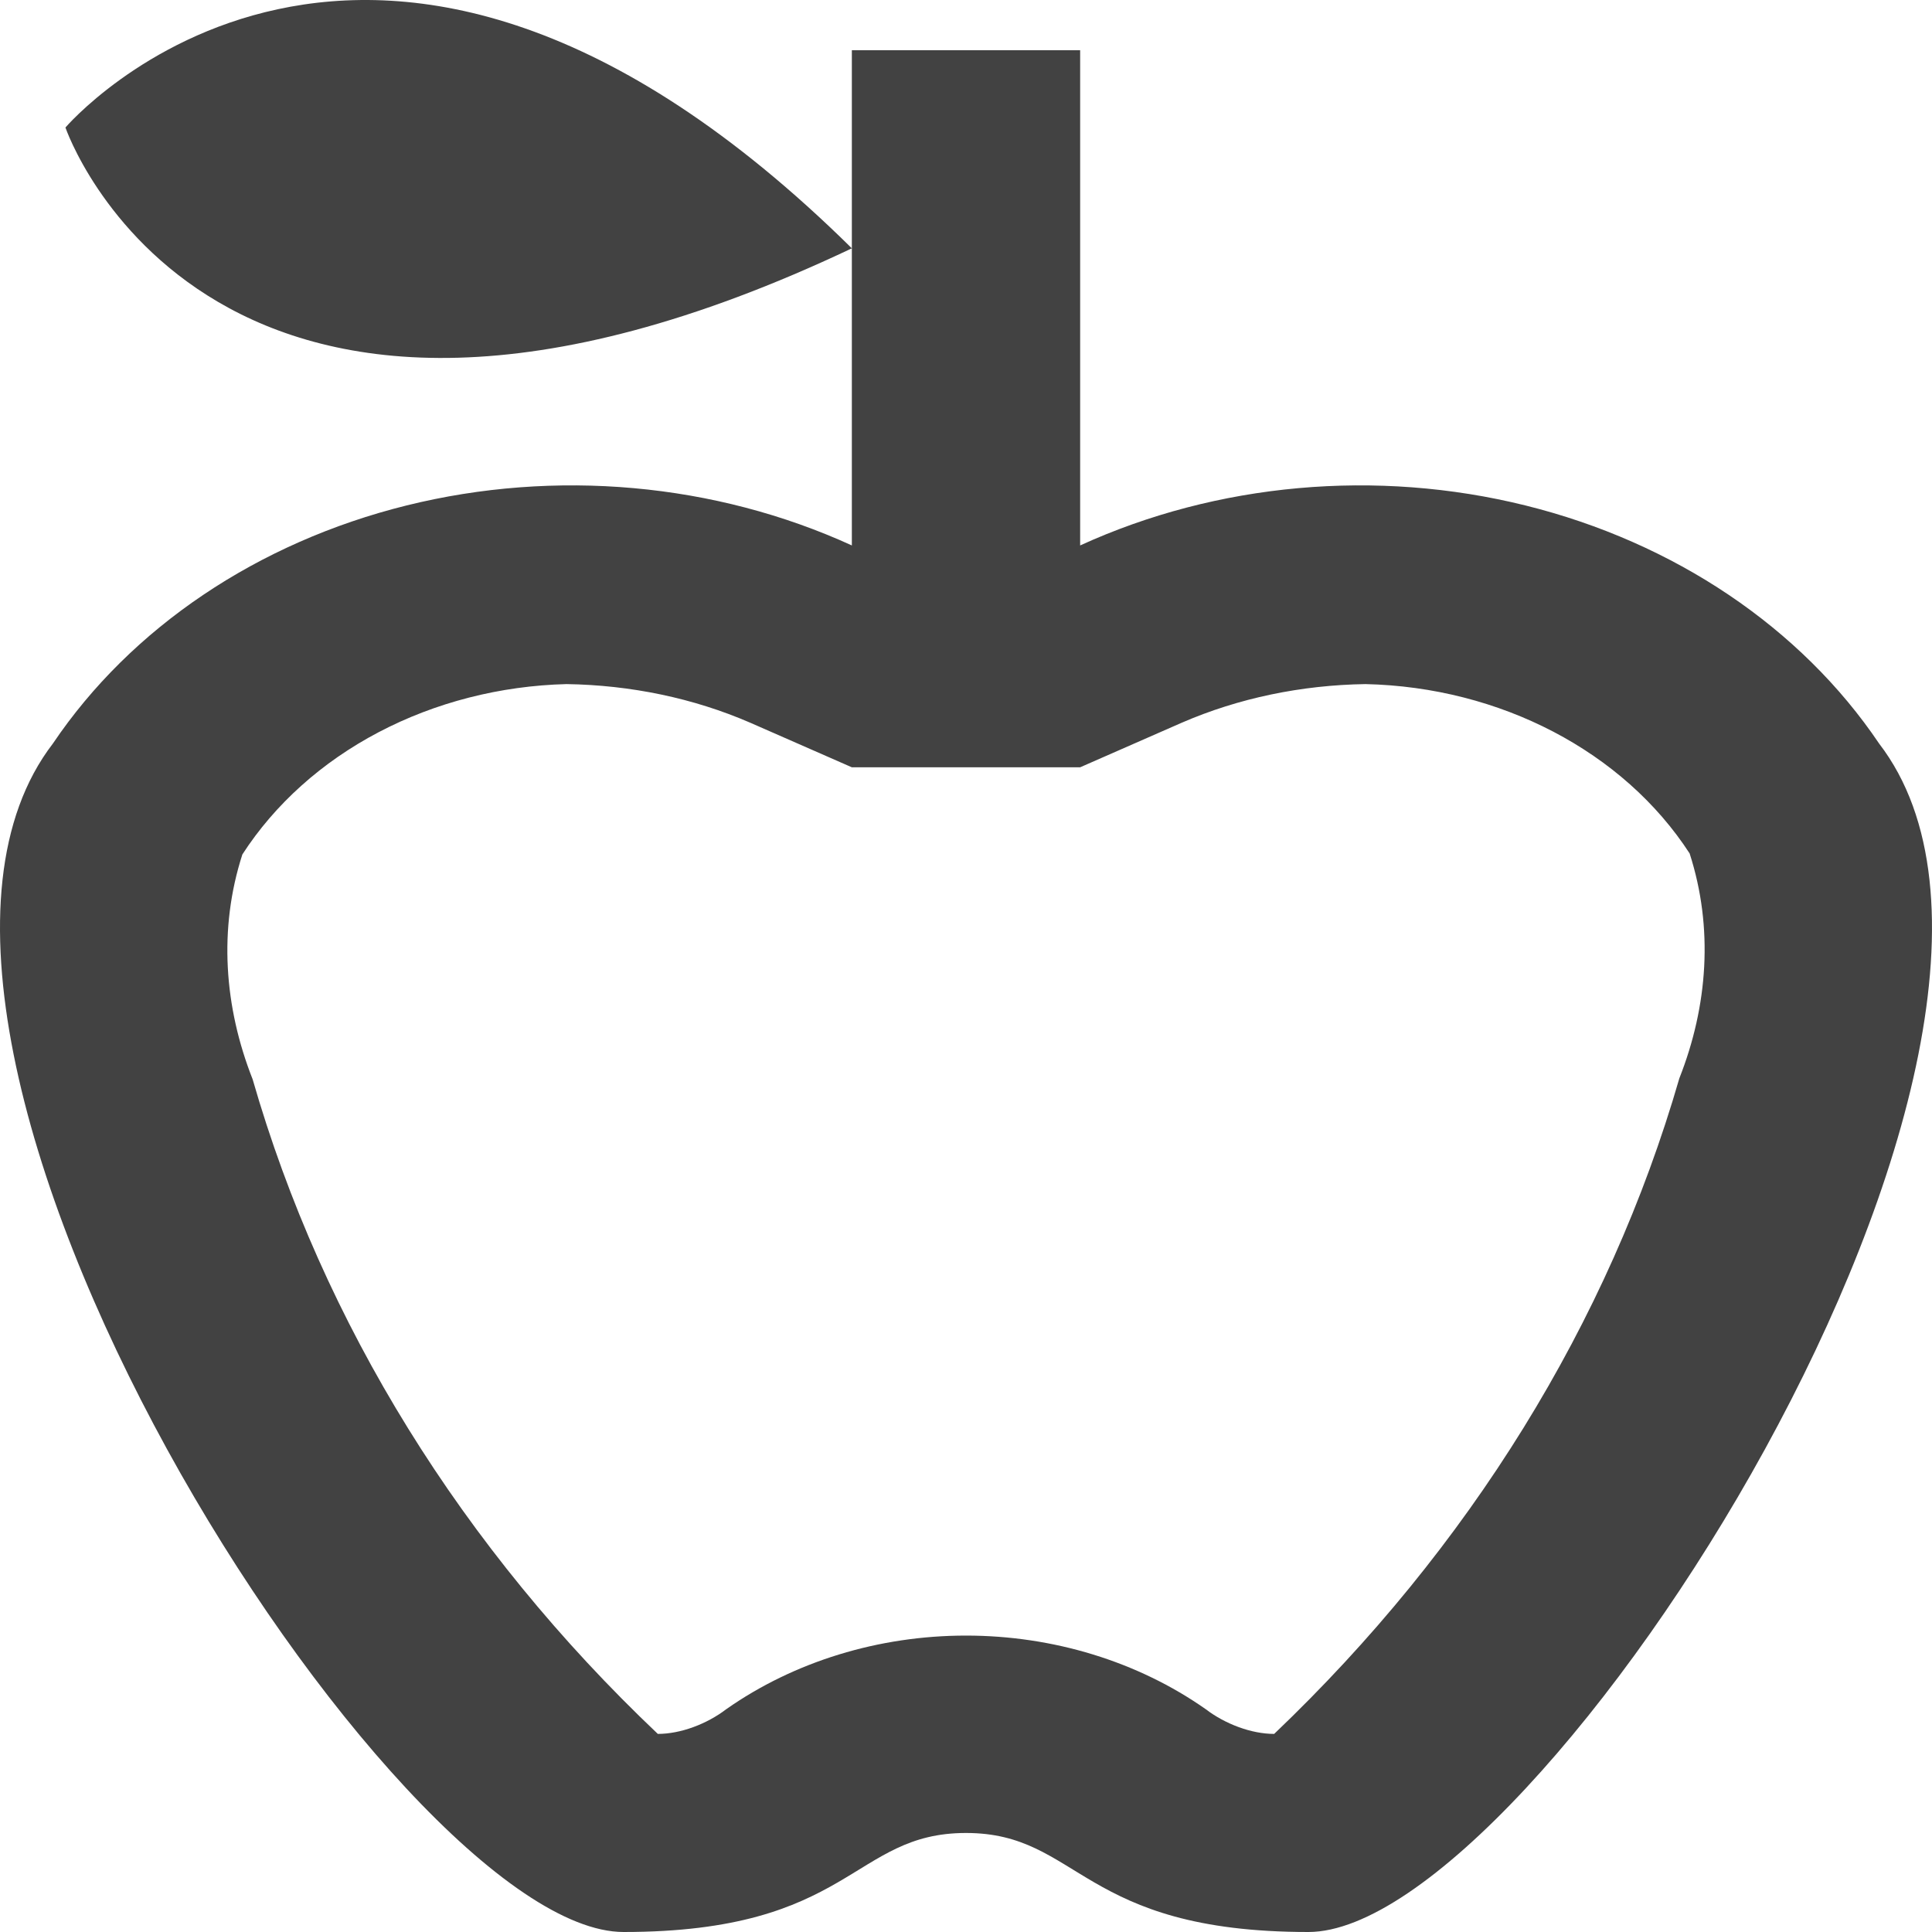 <svg width="47" height="47" viewBox="0 0 47 47" fill="none" xmlns="http://www.w3.org/2000/svg">
<path d="M45.713 18.088C43.811 15.268 40.729 13.194 37.109 12.296C33.488 11.399 29.608 11.747 26.277 13.269V1.222H20.723V13.269C17.392 11.747 13.512 11.399 9.891 12.296C6.271 13.194 3.189 15.268 1.287 18.088C-4.267 25.316 9.617 47 15.17 47C20.723 47 20.723 44.591 23.5 44.591C26.277 44.591 26.277 47 31.83 47C37.383 47 51.267 25.316 45.713 18.088ZM40.854 26.231C39.133 32.182 35.745 37.652 30.997 42.181C30.442 42.181 29.803 41.94 29.331 41.579C27.681 40.421 25.622 39.789 23.5 39.789C21.378 39.789 19.319 40.421 17.669 41.579C17.197 41.94 16.558 42.181 16.003 42.181C11.242 37.667 7.854 32.193 6.146 26.256C5.452 24.497 5.313 22.593 5.896 20.786C6.686 19.564 7.828 18.539 9.21 17.813C10.592 17.087 12.167 16.683 13.782 16.642C15.337 16.666 16.864 16.98 18.252 17.582L20.723 18.666H26.277L28.748 17.582C30.136 16.98 31.663 16.666 33.218 16.642C36.495 16.715 39.494 18.281 41.104 20.762C41.687 22.569 41.548 24.473 40.854 26.231ZM20.723 6.041C5.118 13.438 1.592 3.102 1.592 3.102C1.592 3.102 8.978 -5.548 20.723 6.041Z" fill="#424242"/>
</svg>
